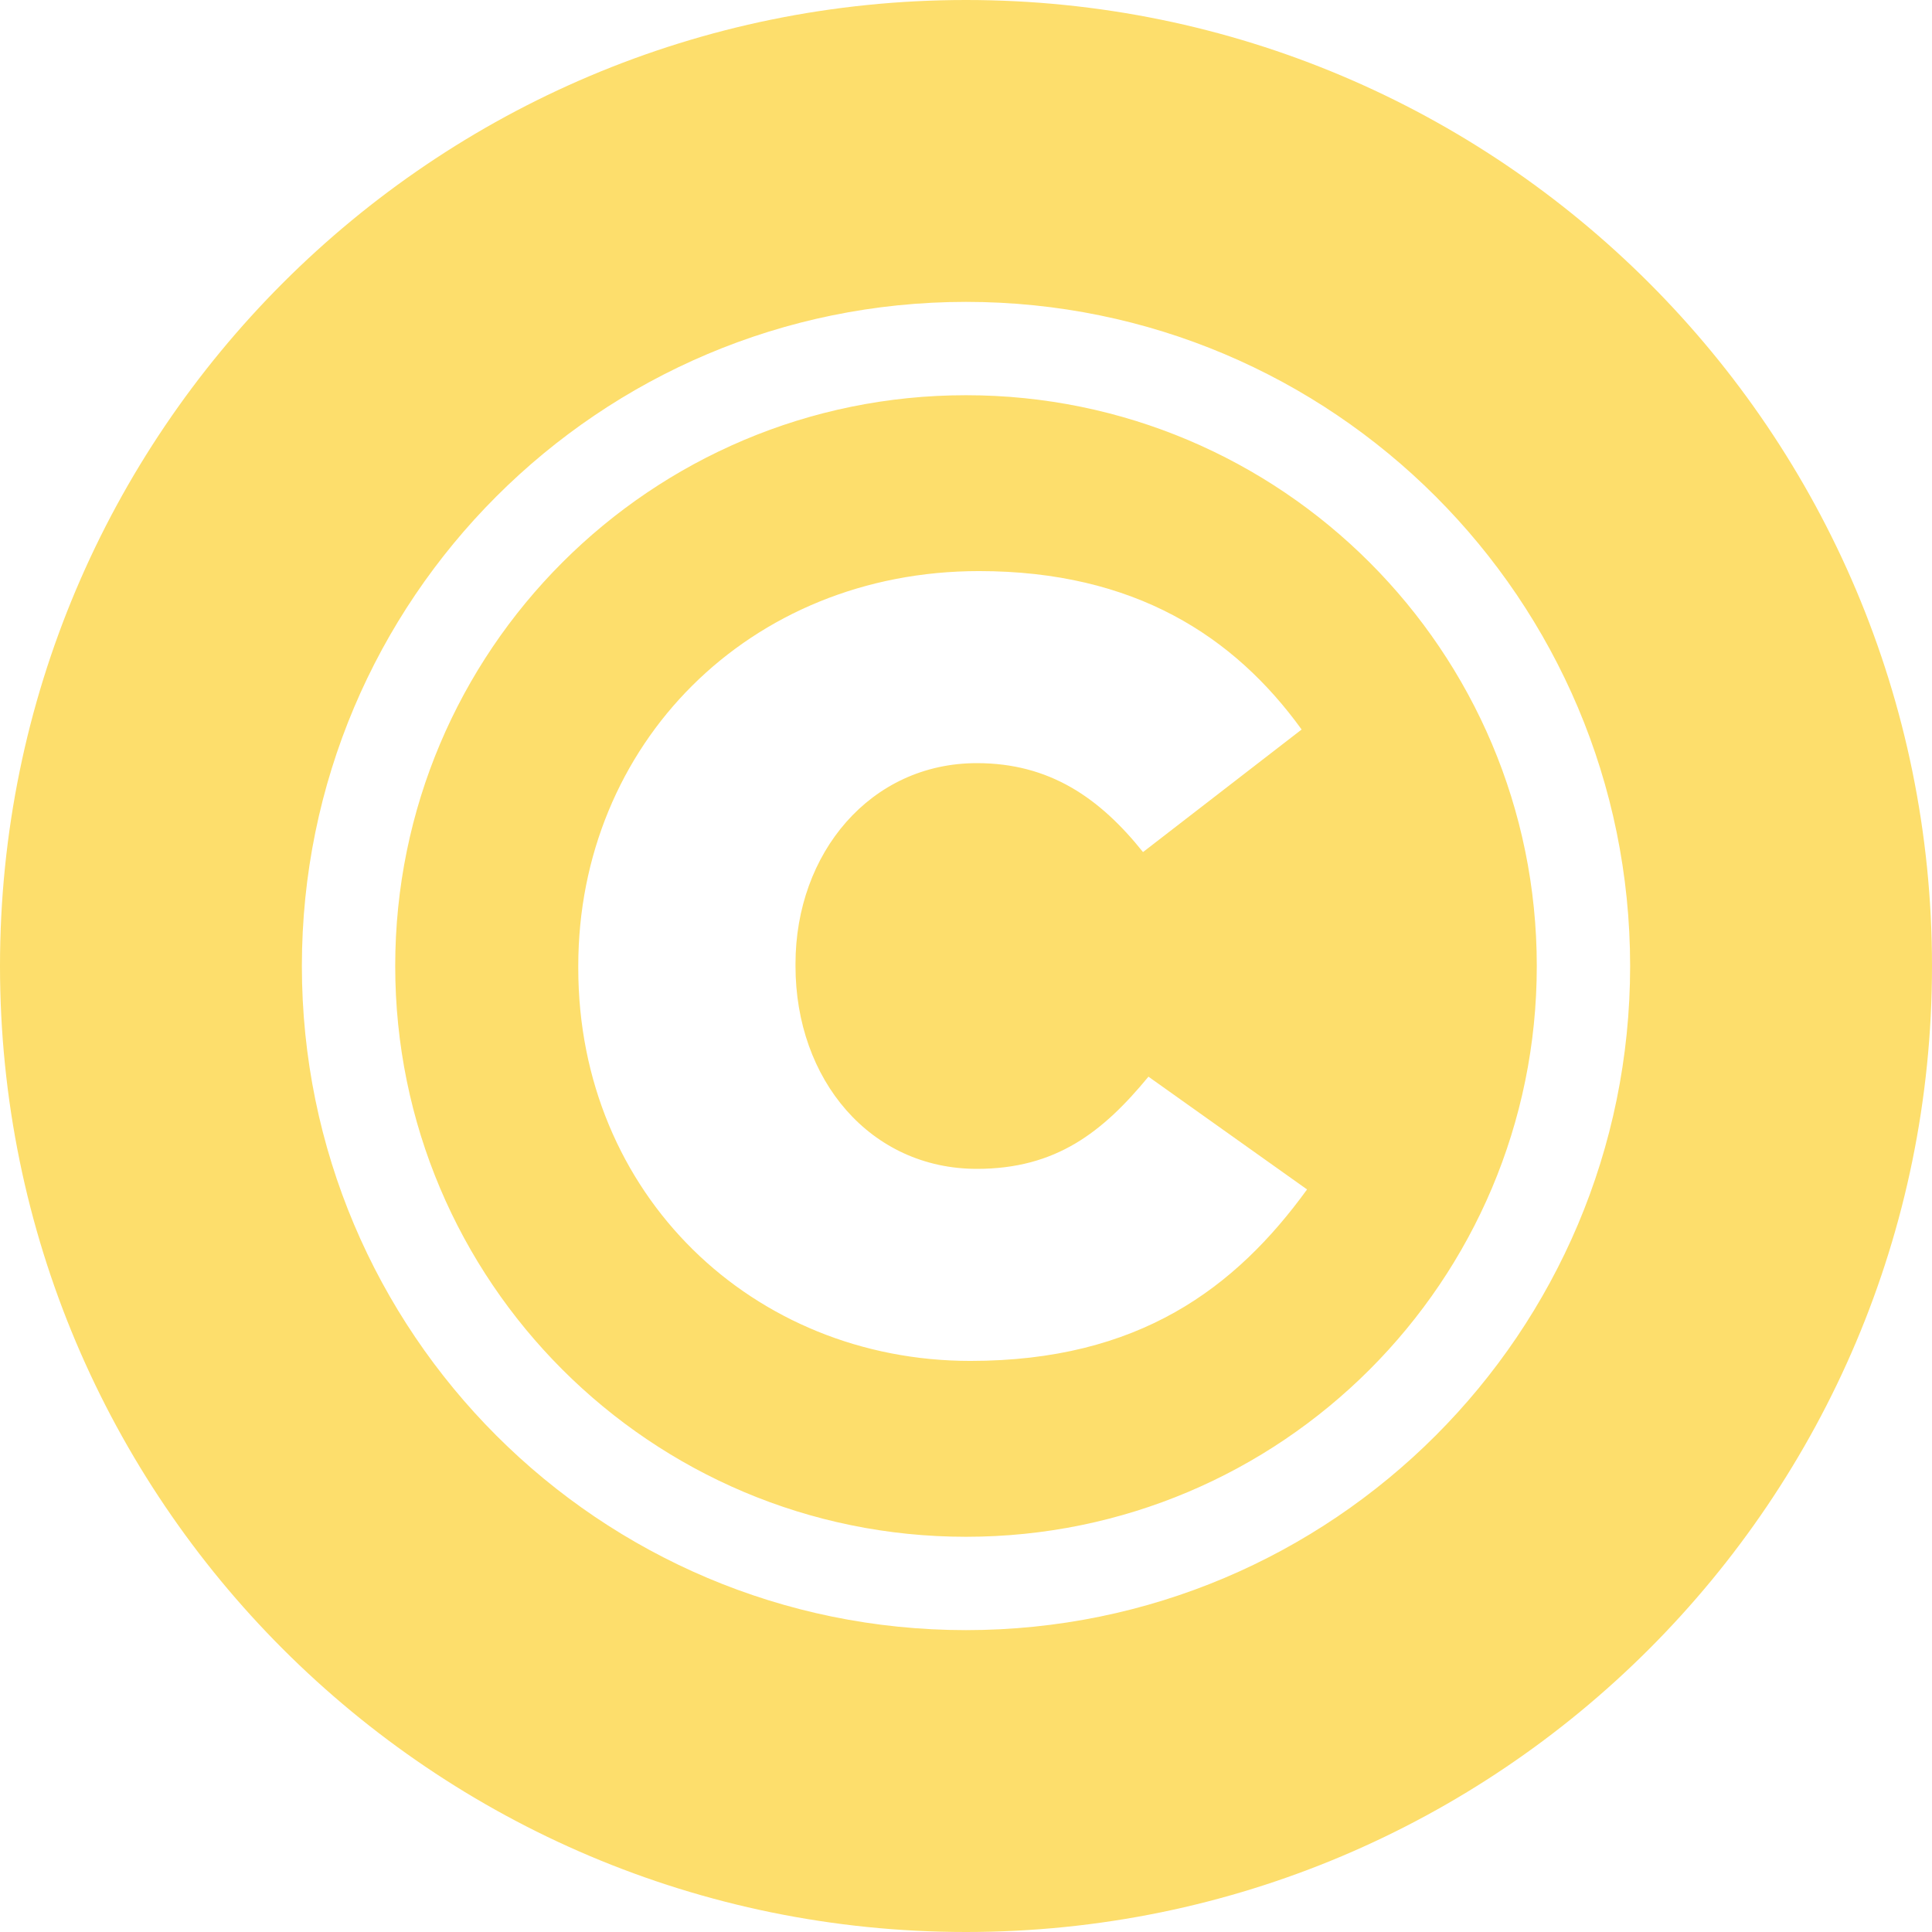 <!-- Generated by IcoMoon.io -->
<svg version="1.1" xmlns="http://www.w3.org/2000/svg" width="32" height="32" viewBox="0 0 32 32">
<title>ctr</title>
<path fill="#fdde6c" d="M16 32c-8.837 0-16-7.163-16-16s7.163-16 16-16 16 7.163 16 16-7.163 16-16 16zM16 27c6.075 0 11-4.925 11-11s-4.925-11-11-11-11 4.925-11 11 4.925 11 11 11zM16 25.454c-5.221 0-9.454-4.233-9.454-9.454s4.233-9.454 9.454-9.454v0c5.221 0 9.454 4.233 9.454 9.454s-4.233 9.454-9.454 9.454v0zM16.072 22.541c2.788 0 4.39-1.204 5.577-2.84l-2.627-1.868c-0.755 0.916-1.529 1.527-2.842 1.527-1.763 0-3.004-1.473-3.004-3.36v-0.036c0-1.833 1.241-3.324 3.004-3.324 1.205 0 2.033 0.575 2.752 1.473l2.627-2.030c-1.116-1.545-2.77-2.624-5.343-2.624-3.813 0-6.638 2.875-6.638 6.541v0.036c0 3.755 2.897 6.505 6.494 6.505z"></path>
</svg>

